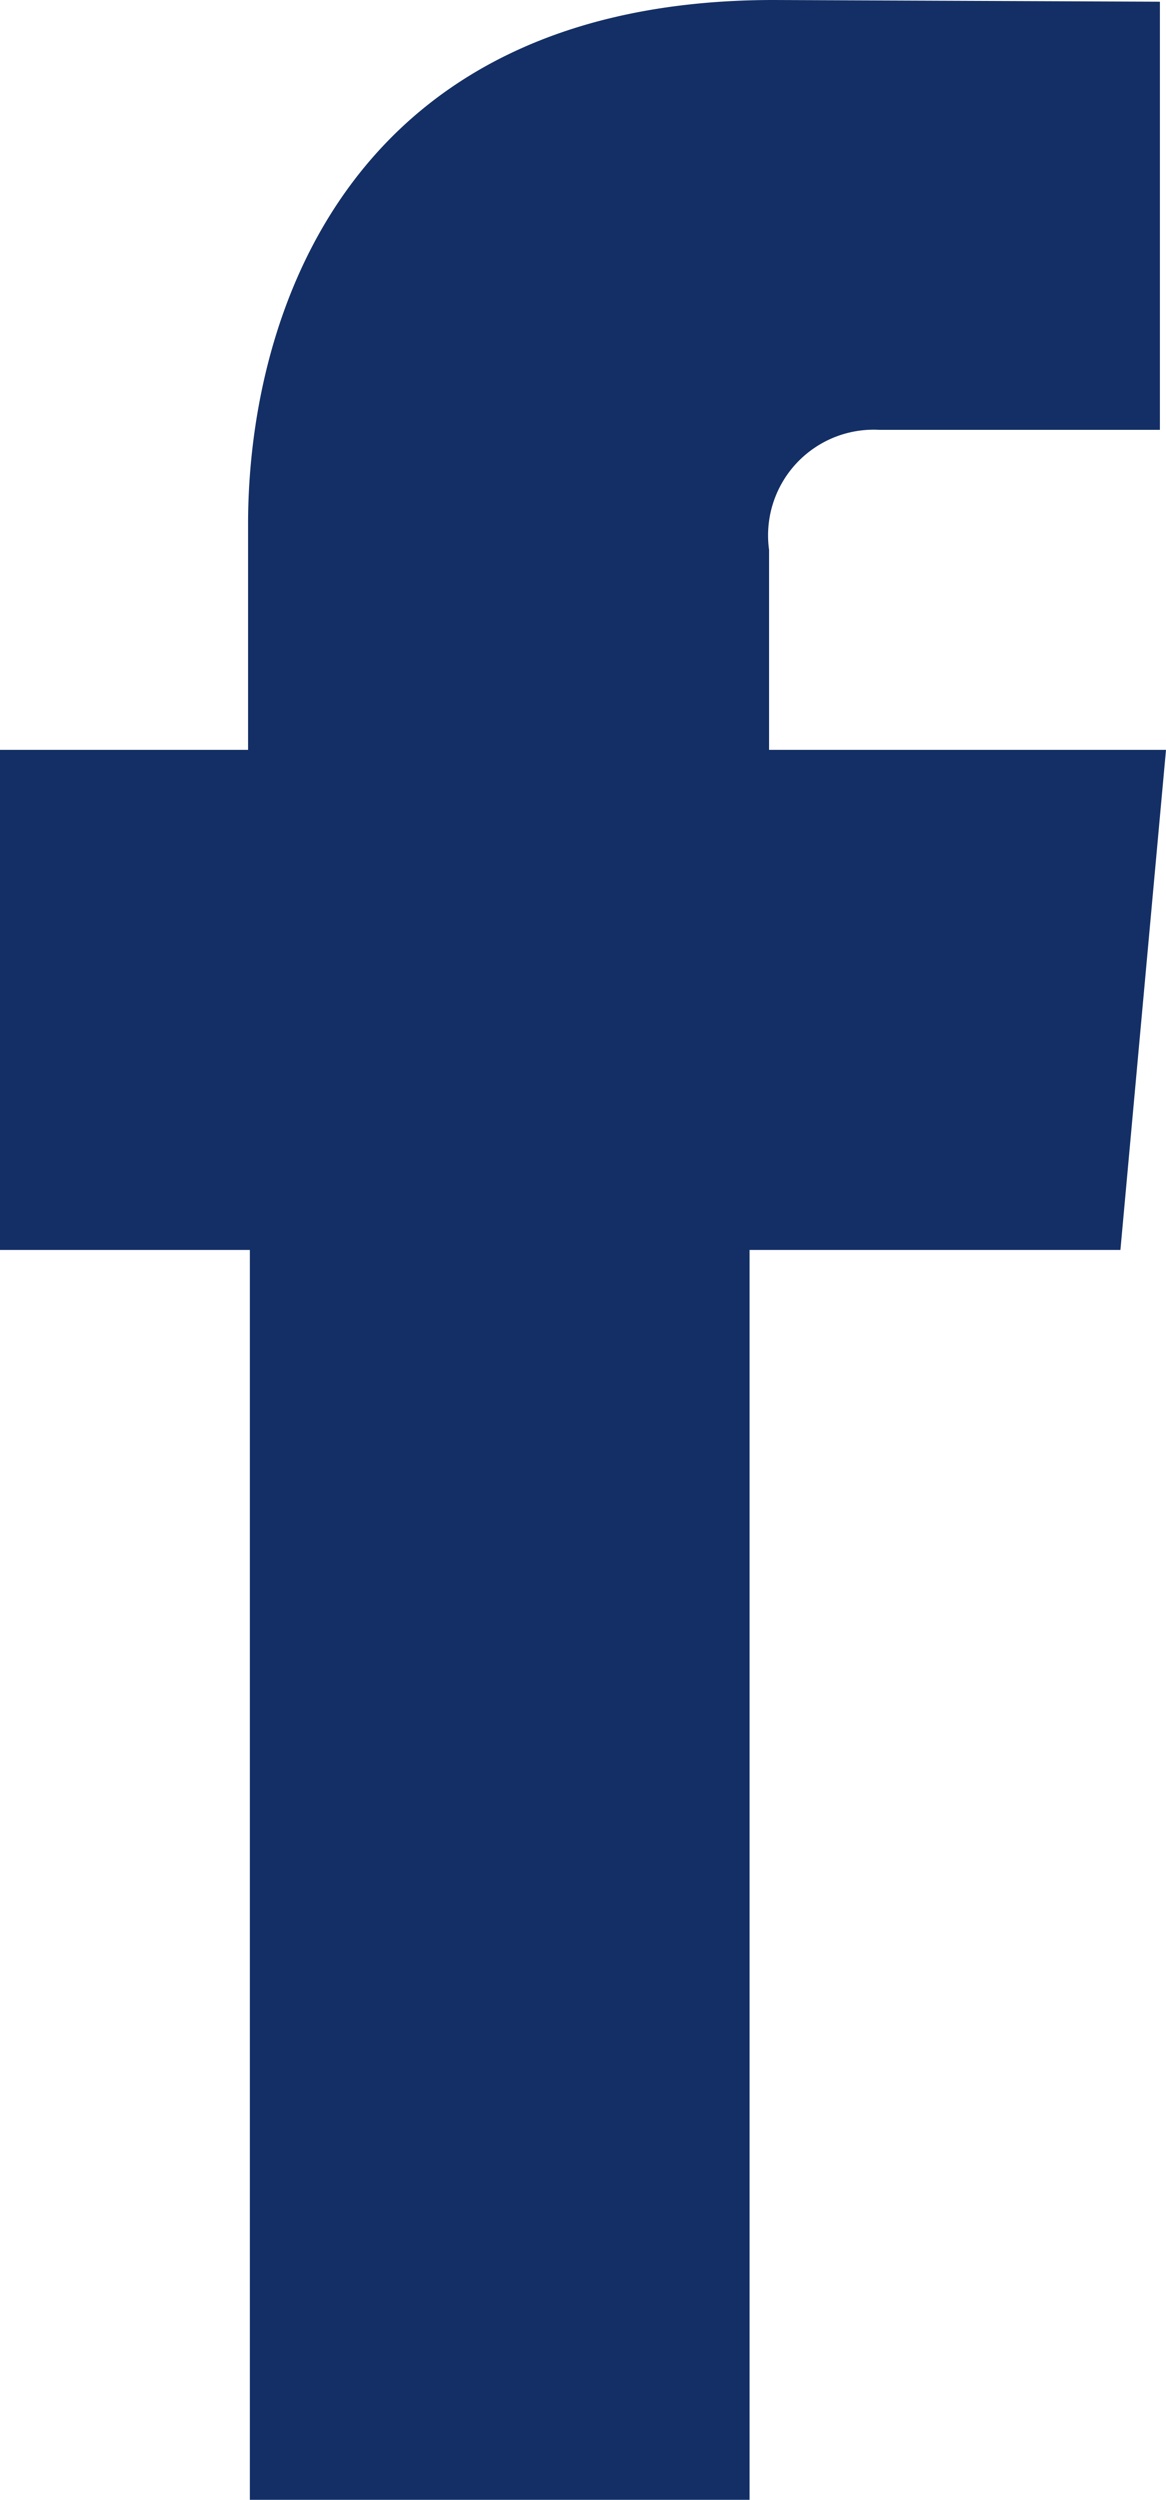 <svg xmlns="http://www.w3.org/2000/svg" width="14.35" height="30.747" viewBox="0 0 14.35 30.747">
  <path id="Path_143" data-name="Path 143" d="M68.1,43.17V40.711a1.3,1.3,0,0,1,1.359-1.477h3.451V33.968l-4.751-.021c-5.274,0-6.471,3.929-6.471,6.445V43.17H58.635v6.151H61.71V64.694H67.86V49.321h4.564l.561-6.151Z" transform="translate(-58.635 -33.947)" fill="#132f65"/>
</svg>
